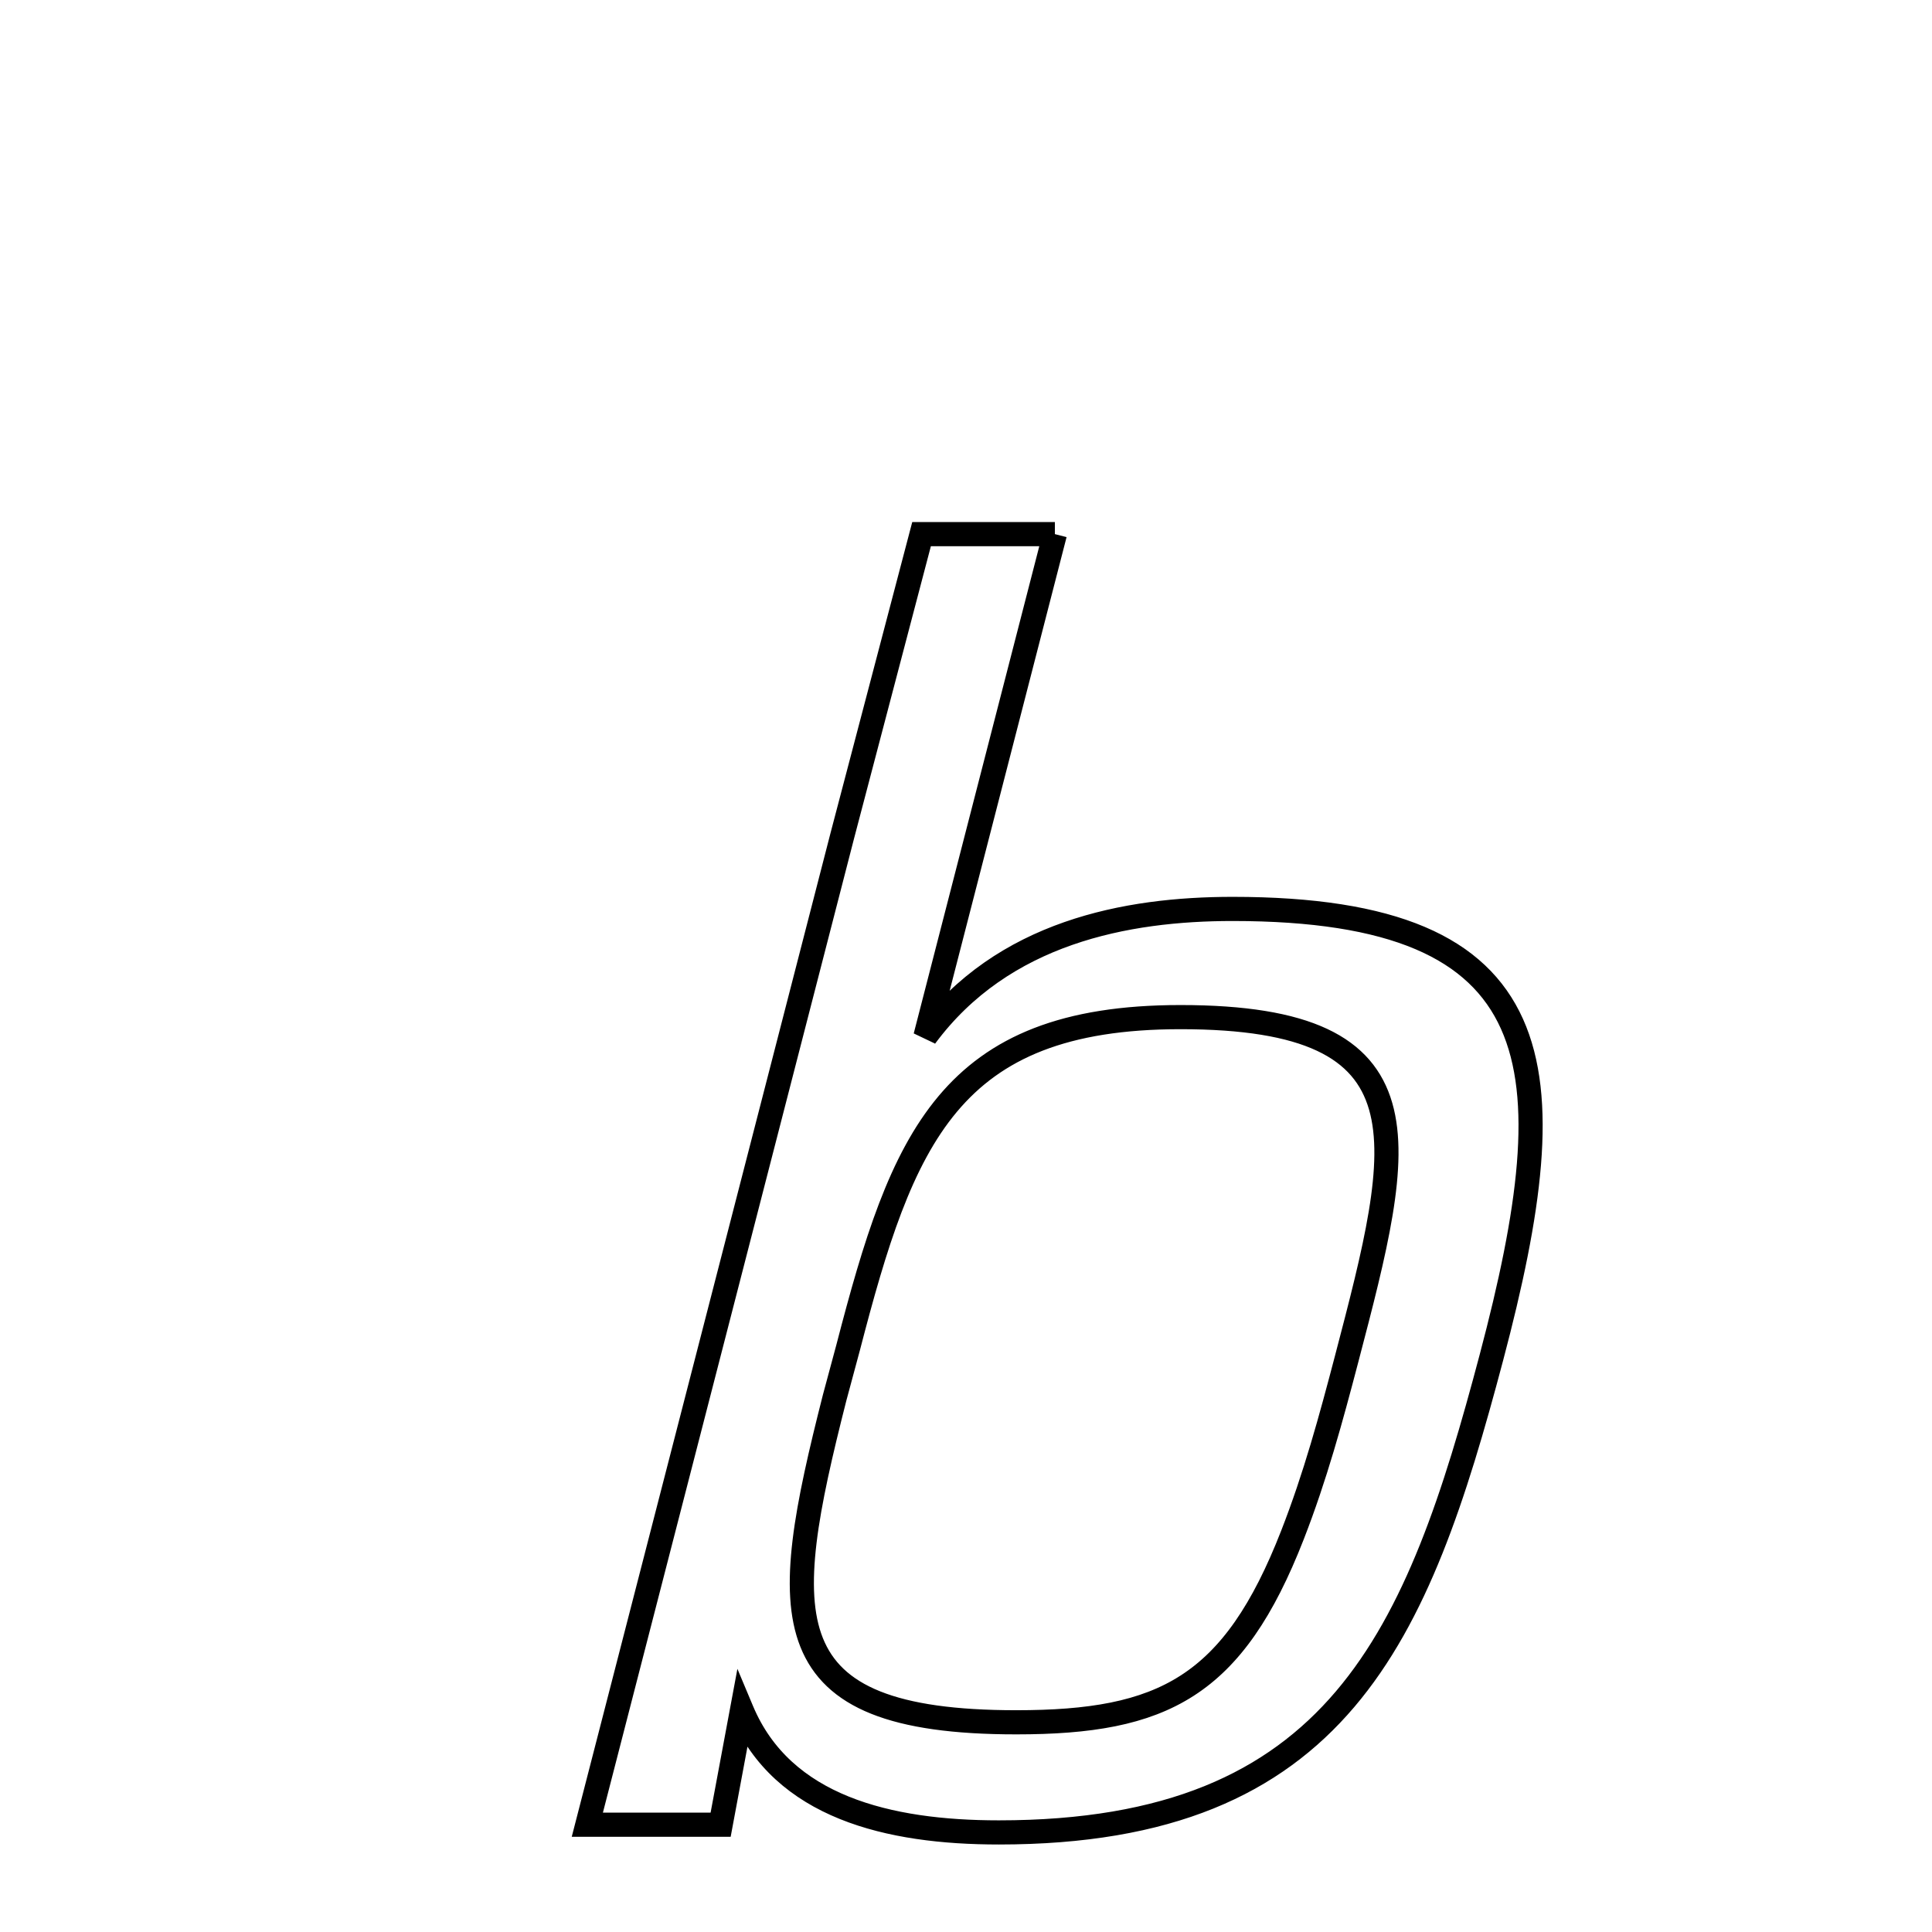 <svg xmlns="http://www.w3.org/2000/svg" xmlns:xlink="http://www.w3.org/1999/xlink" width="50px" height="50px" viewBox="0 0 24 24">
<style type="text/css">
.path {
		stroke-dasharray: 100;
		animation: dash 30s linear infinite;
}
@keyframes dash {
	to {
		stroke-dashoffset: 1000;
	}
}
</style>
<path class="path" d="m 13.104 6.635 l -1.608 6.24 c 0.96 -1.296 2.496 -1.584 3.816 -1.584 c 4.008 1.7917155759050724e-07 4.173 1.95 3.216 5.568 c -0.916 3.461 -1.896 5.904 -6.12 5.904 c -1.368 0.0 -2.688 -0.312 -3.192 -1.512 l -0.264 1.416 l -1.656 0.0 l 3.168 -12.288 l 0.984 -3.744 l 1.656 2.384185791015625e-07 m 1.56 6 c -2.88 0.0 -3.456 1.512 -4.128 4.104 l -0.168 0.624 c -0.696 2.736 -0.816 4.032 2.256 4.032 c 1.824 0.0 2.695 -0.438 3.432 -2.328 c 0.282 -0.723 0.477 -1.441 0.672 -2.184 c 0.711 -2.714 1.104 -4.248 -2.064 -4.248" fill="none" stroke="black" stroke-width="0.3">
</path>
</svg>
